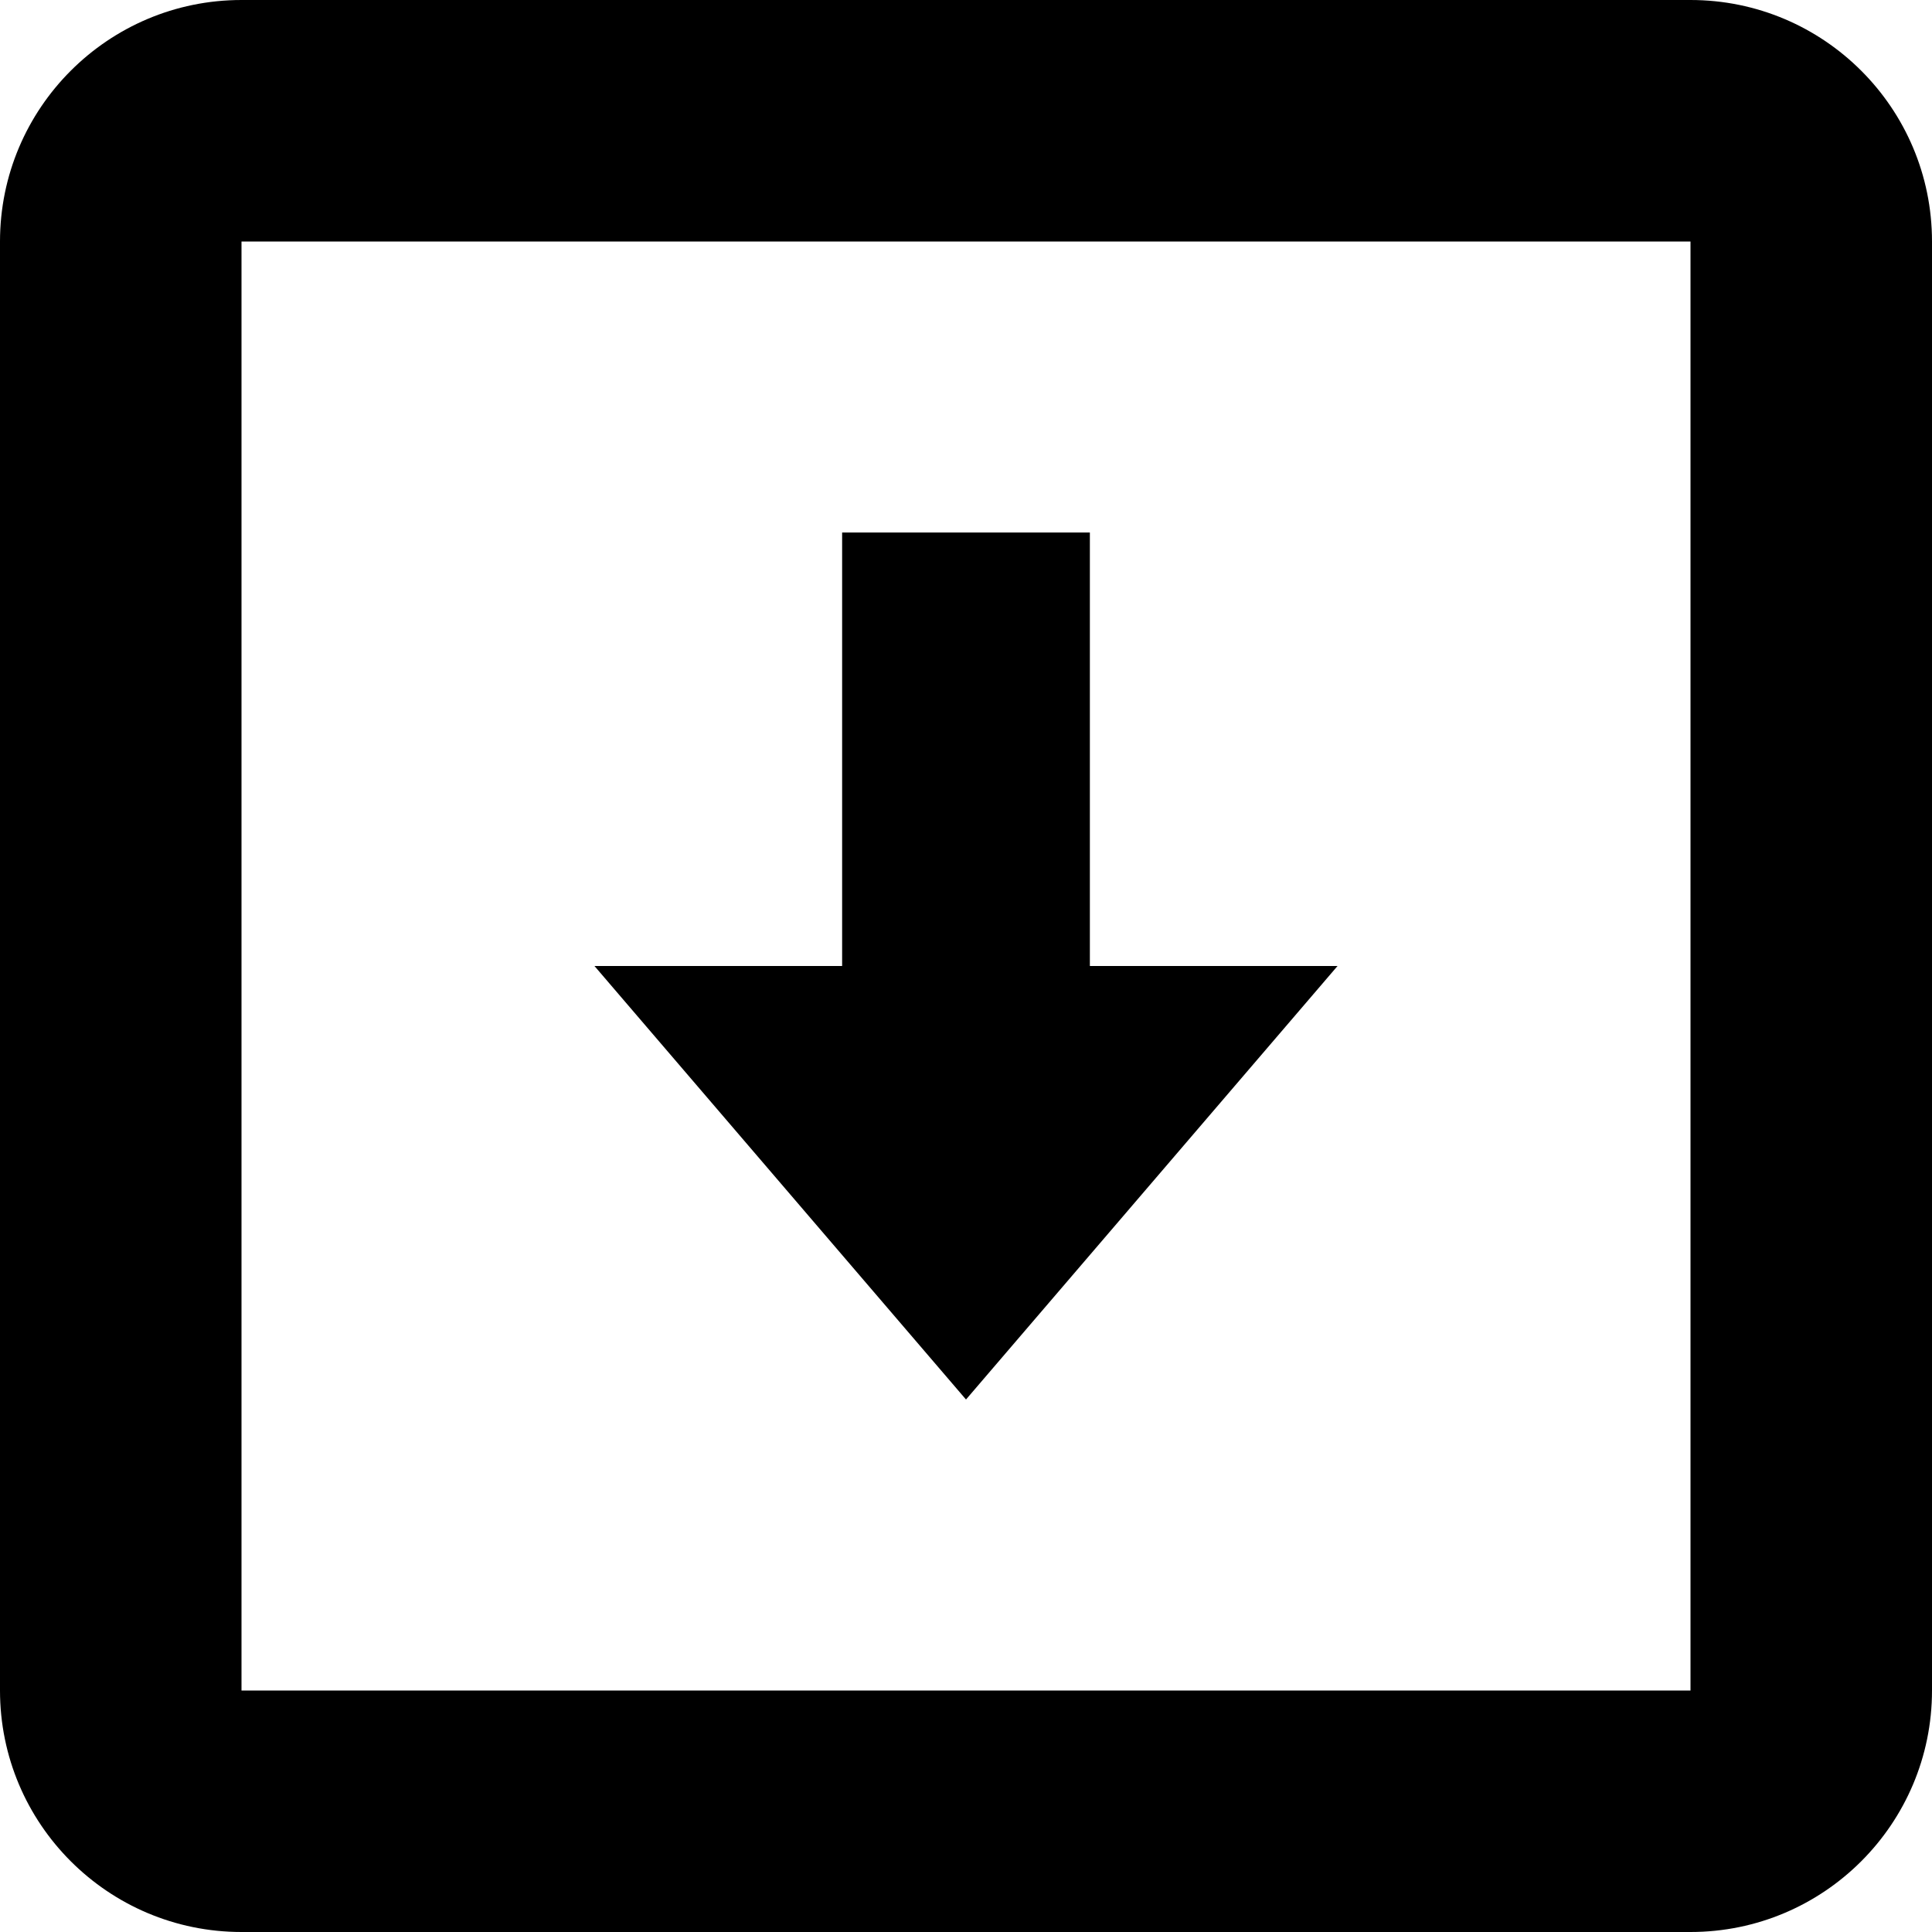 <?xml version="1.0" encoding="iso-8859-1"?>
<!-- Generator: Adobe Illustrator 16.0.0, SVG Export Plug-In . SVG Version: 6.00 Build 0)  -->
<!DOCTYPE svg PUBLIC "-//W3C//DTD SVG 1.1//EN" "http://www.w3.org/Graphics/SVG/1.1/DTD/svg11.dtd">
<svg version="1.1" id="Layer_1" xmlns="http://www.w3.org/2000/svg" xmlns:xlink="http://www.w3.org/1999/xlink" x="0px" y="0px"
	 width="26px" height="26px" viewBox="0 0 26 26" style="enable-background:new 0 0 26 26;" xml:space="preserve">
<g>
	<g>
		<path d="M3.25,3.25h19.5v19.5H3.25V3.25z M3.25,26h19.5c1.794,0,3.25-1.455,3.25-3.25V3.25C26,1.455,24.544,0,22.75,0H3.25
			C1.456,0,0,1.455,0,3.25v19.5C0,24.545,1.456,26,3.25,26z"/>
		<polygon points="14.667,7.166 11.333,7.166 11.333,13 8,13 13,18.834 18,13 14.667,13 		"/>
	</g>
</g>
</svg>
